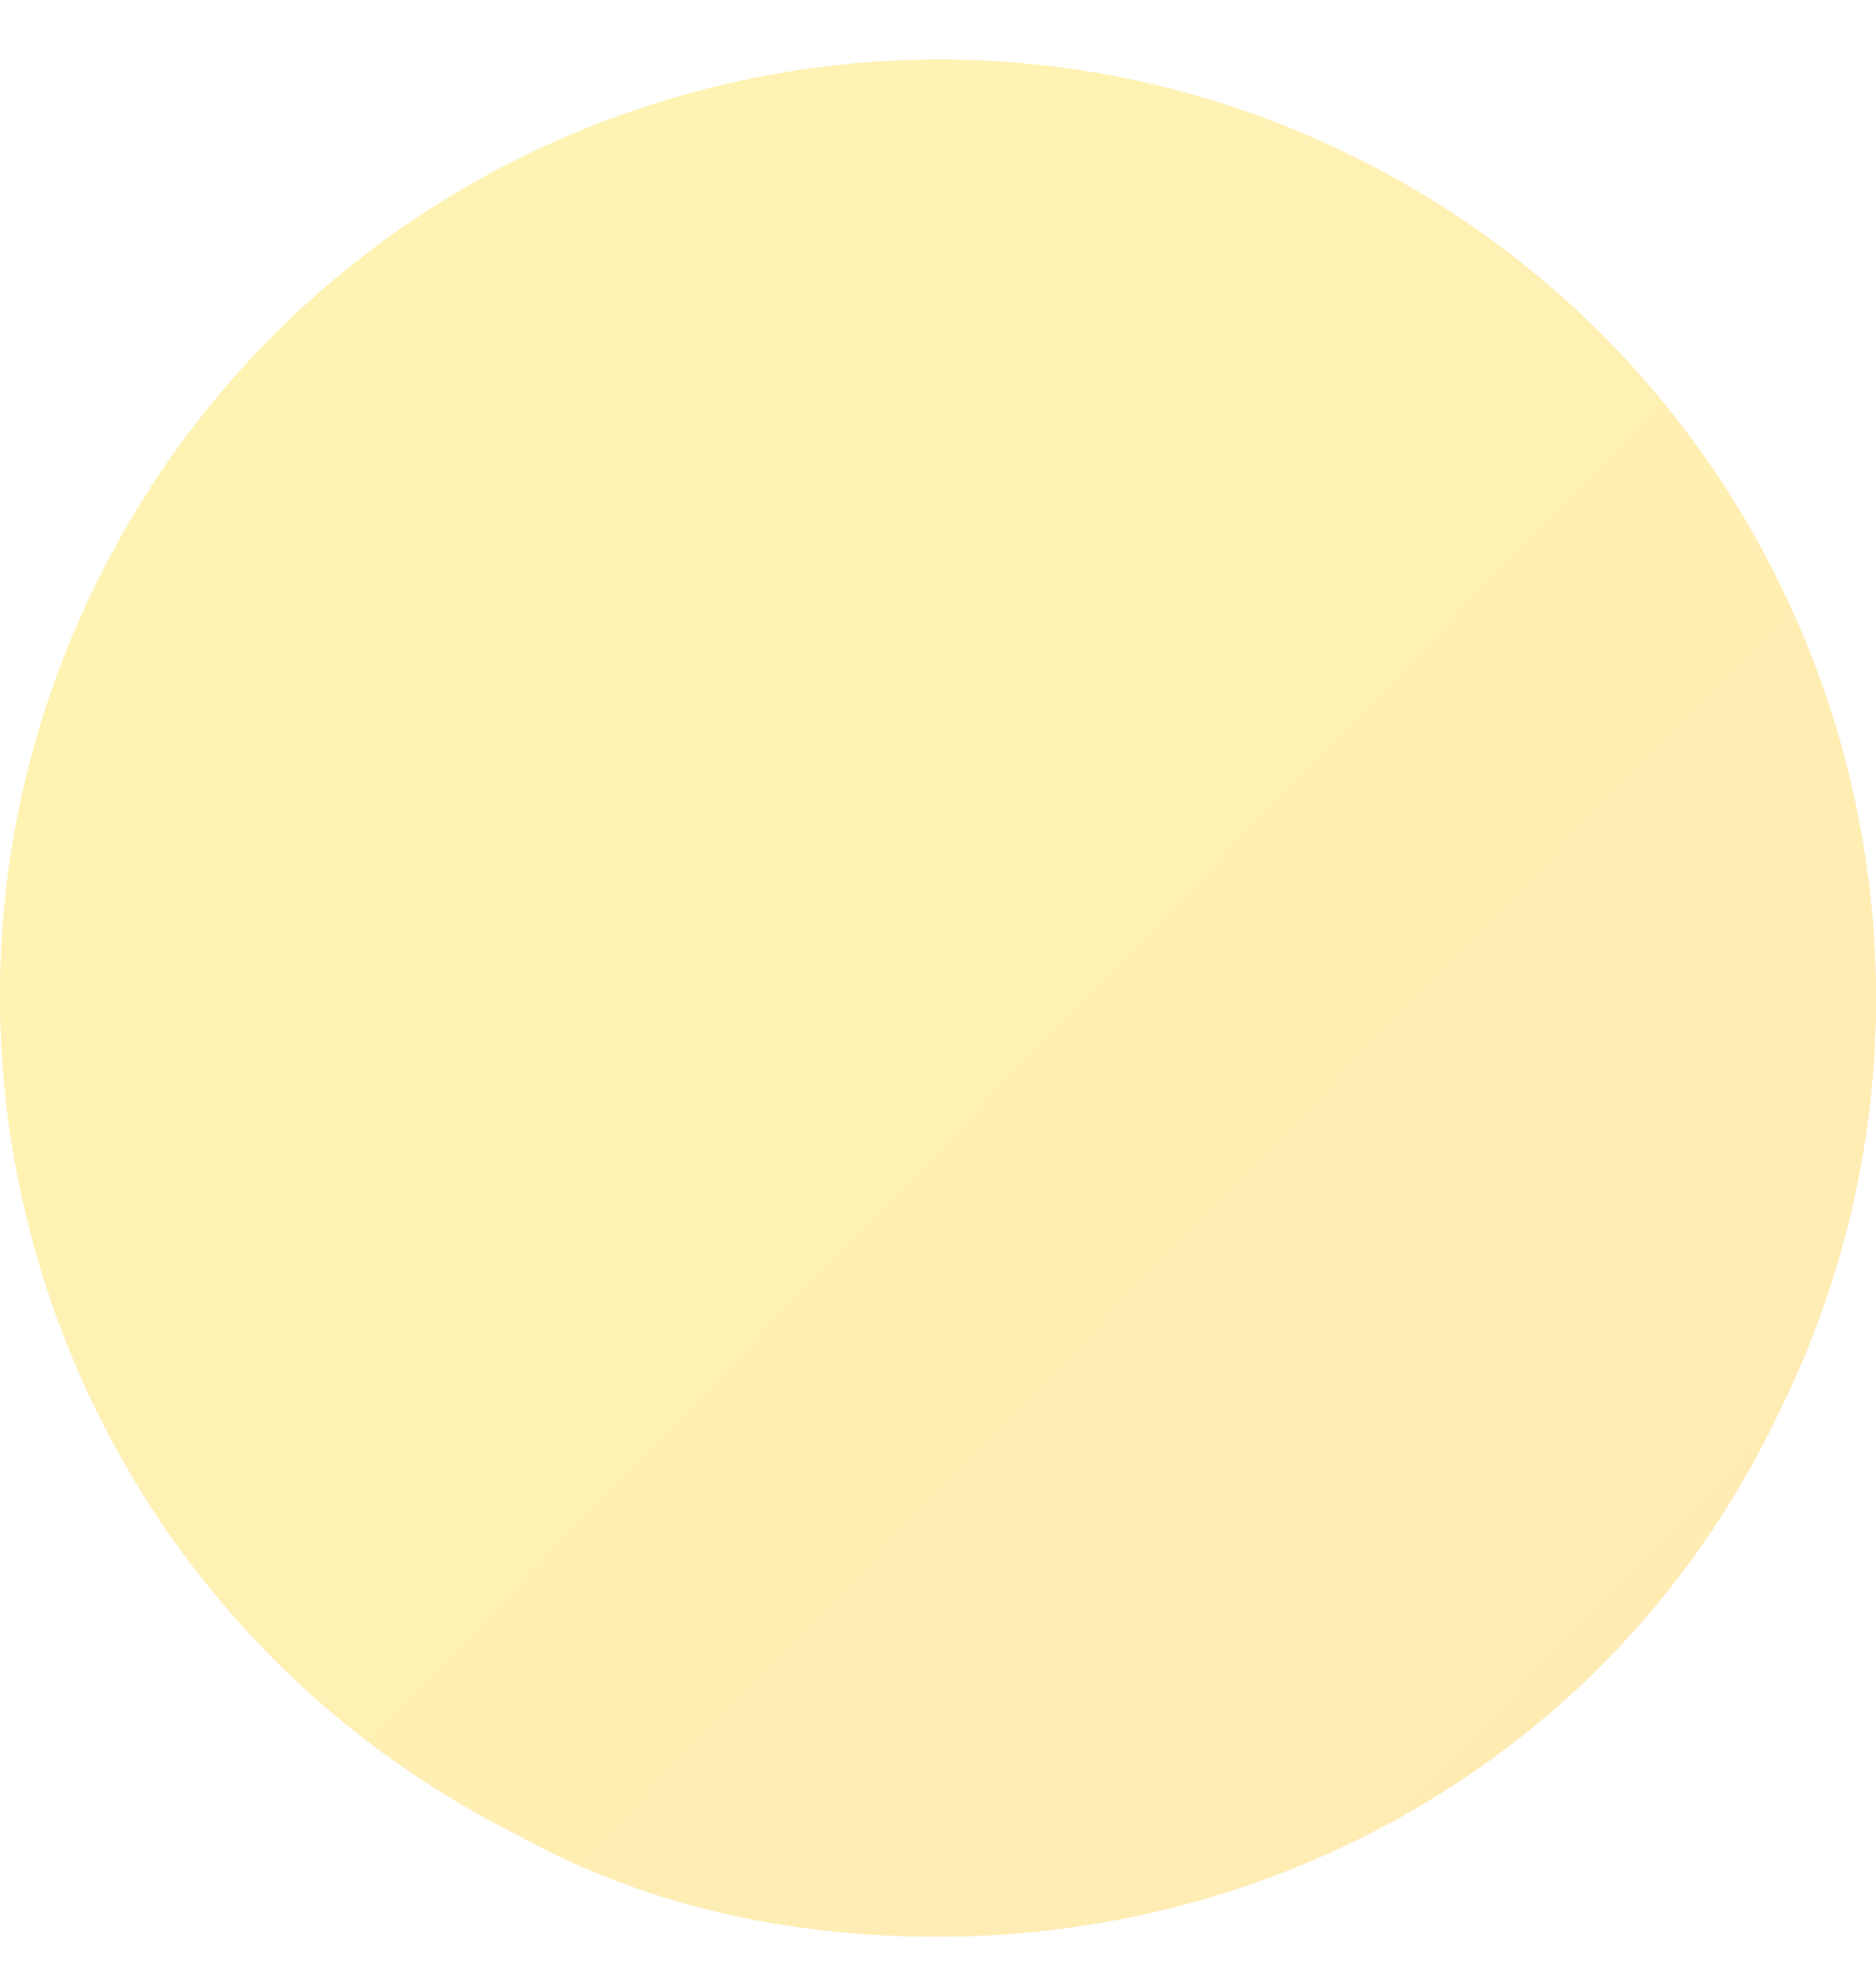 <svg width="20" height="21" viewBox="0 0 20 21" fill="none" xmlns="http://www.w3.org/2000/svg">
<g opacity="0.3">
<path d="M18.944 15.09C21.411 10.161 19.407 4.154 14.472 1.689C9.537 -0.775 3.523 1.227 1.056 6.156C-1.411 11.085 0.593 17.092 5.528 19.556C6.916 20.326 8.458 20.634 10 20.634C13.701 20.634 17.248 18.632 18.944 15.09Z" fill="url(#paint0_linear_124_127)"/>
<path d="M18.944 15.09C21.411 10.161 19.407 4.154 14.472 1.689C9.537 -0.775 3.523 1.227 1.056 6.156C-1.411 11.085 0.593 17.092 5.528 19.556C6.916 20.326 8.458 20.634 10 20.634C13.701 20.634 17.248 18.632 18.944 15.09Z" fill="url(#paint1_linear_124_127)"/>
</g>
<defs>
<linearGradient id="paint0_linear_124_127" x1="2.899" y1="3.565" x2="17.988" y2="18.671" gradientUnits="userSpaceOnUse">
<stop stop-color="#FFDB65"/>
<stop offset="1" stop-color="#FF8C33"/>
</linearGradient>
<linearGradient id="paint1_linear_124_127" x1="-2.103" y1="-0.043" x2="21.496" y2="22.776" gradientUnits="userSpaceOnUse">
<stop stop-color="#FFDF00"/>
<stop offset="1" stop-color="#FFB800"/>
</linearGradient>
</defs>
</svg>
